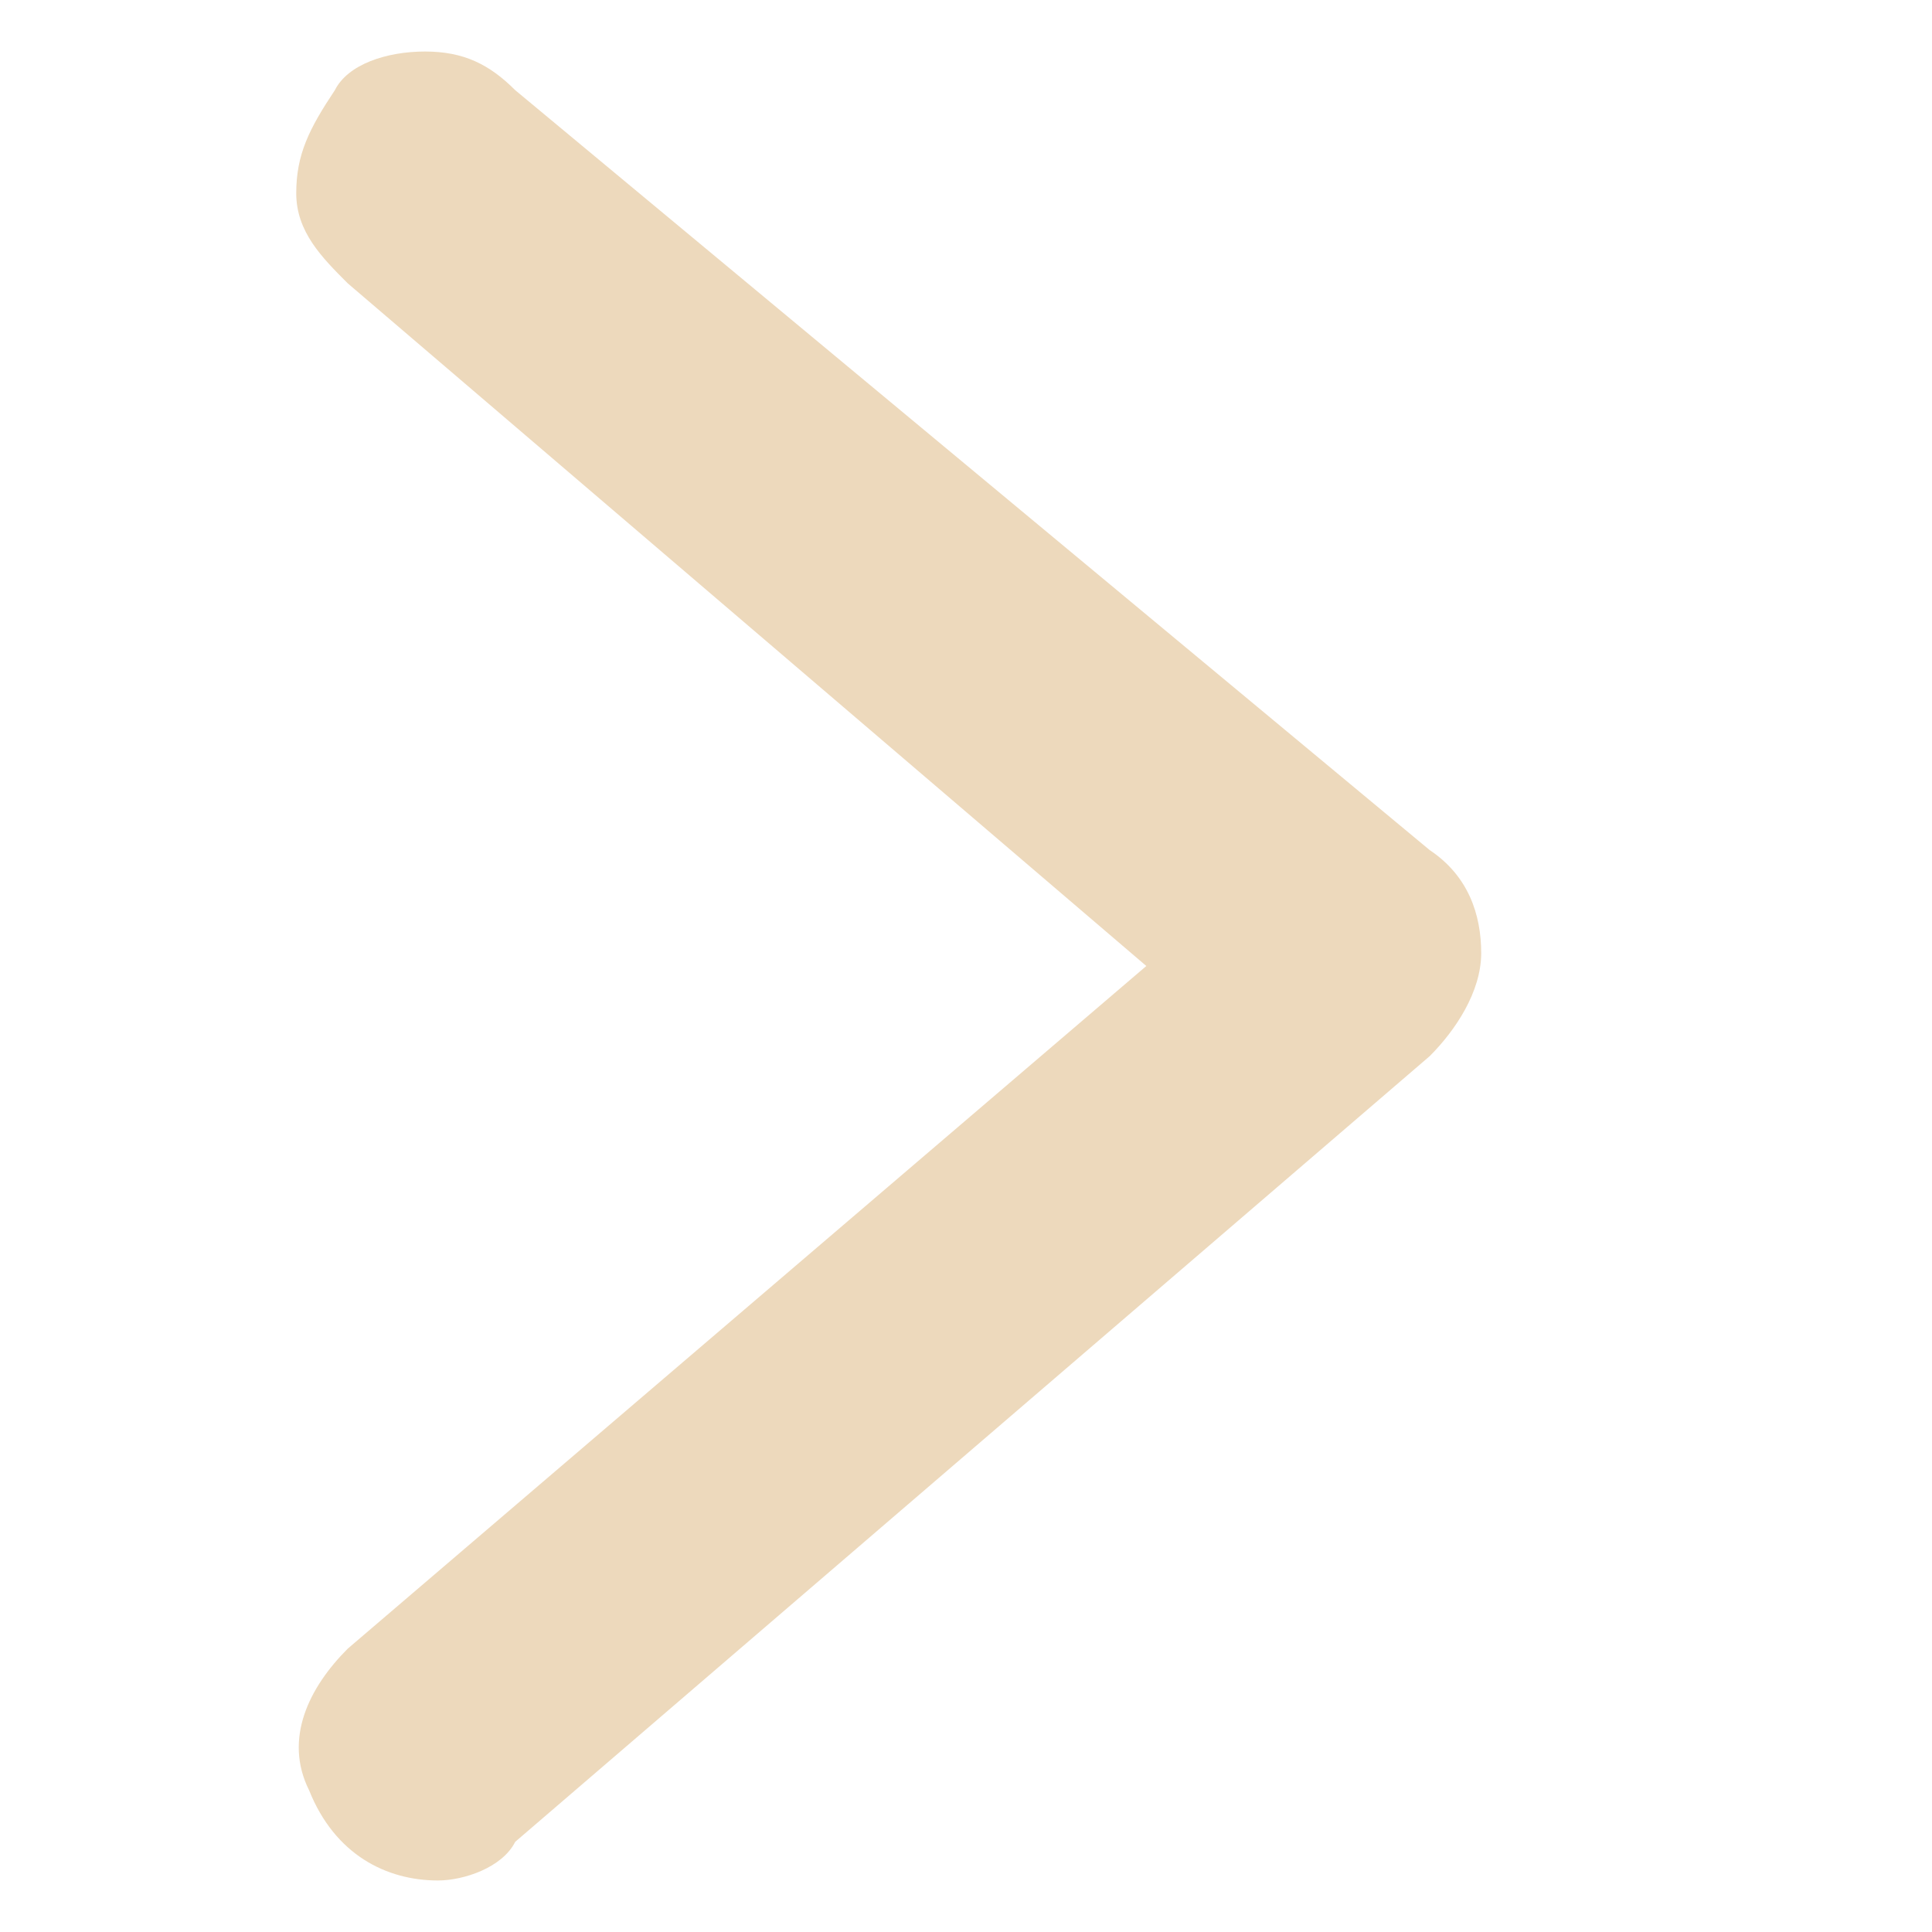 <?xml version="1.0" encoding="utf-8"?>
<!-- Generator: Adobe Illustrator 23.1.0, SVG Export Plug-In . SVG Version: 6.00 Build 0)  -->
<svg version="1.1" id="Ebene_1" xmlns="http://www.w3.org/2000/svg" xmlns:xlink="http://www.w3.org/1999/xlink" x="0px" y="0px"
	 viewBox="0 0 15 15" style="enable-background:new 0 0 15 15;" xml:space="preserve">
<style type="text/css">
	.st0{fill:#EDD9BC;}
</style>
<g>
	<path class="st0" d="M3.4,14.6c0.2,0,0.5-0.1,0.6-0.3l7.1-6.1c0.2-0.2,0.4-0.5,0.4-0.8c0-0.3-0.1-0.6-0.4-0.8L4,0.7
		C3.8,0.5,3.6,0.4,3.3,0.4C3,0.4,2.7,0.5,2.6,0.7C2.4,1,2.3,1.2,2.3,1.5c0,0.3,0.2,0.5,0.4,0.7l6.2,5.3l-6.2,5.3
		c-0.3,0.3-0.5,0.7-0.3,1.1C2.6,14.4,3,14.6,3.4,14.6L3.4,14.6z M3.4,14.6"/>
</g>
</svg>
